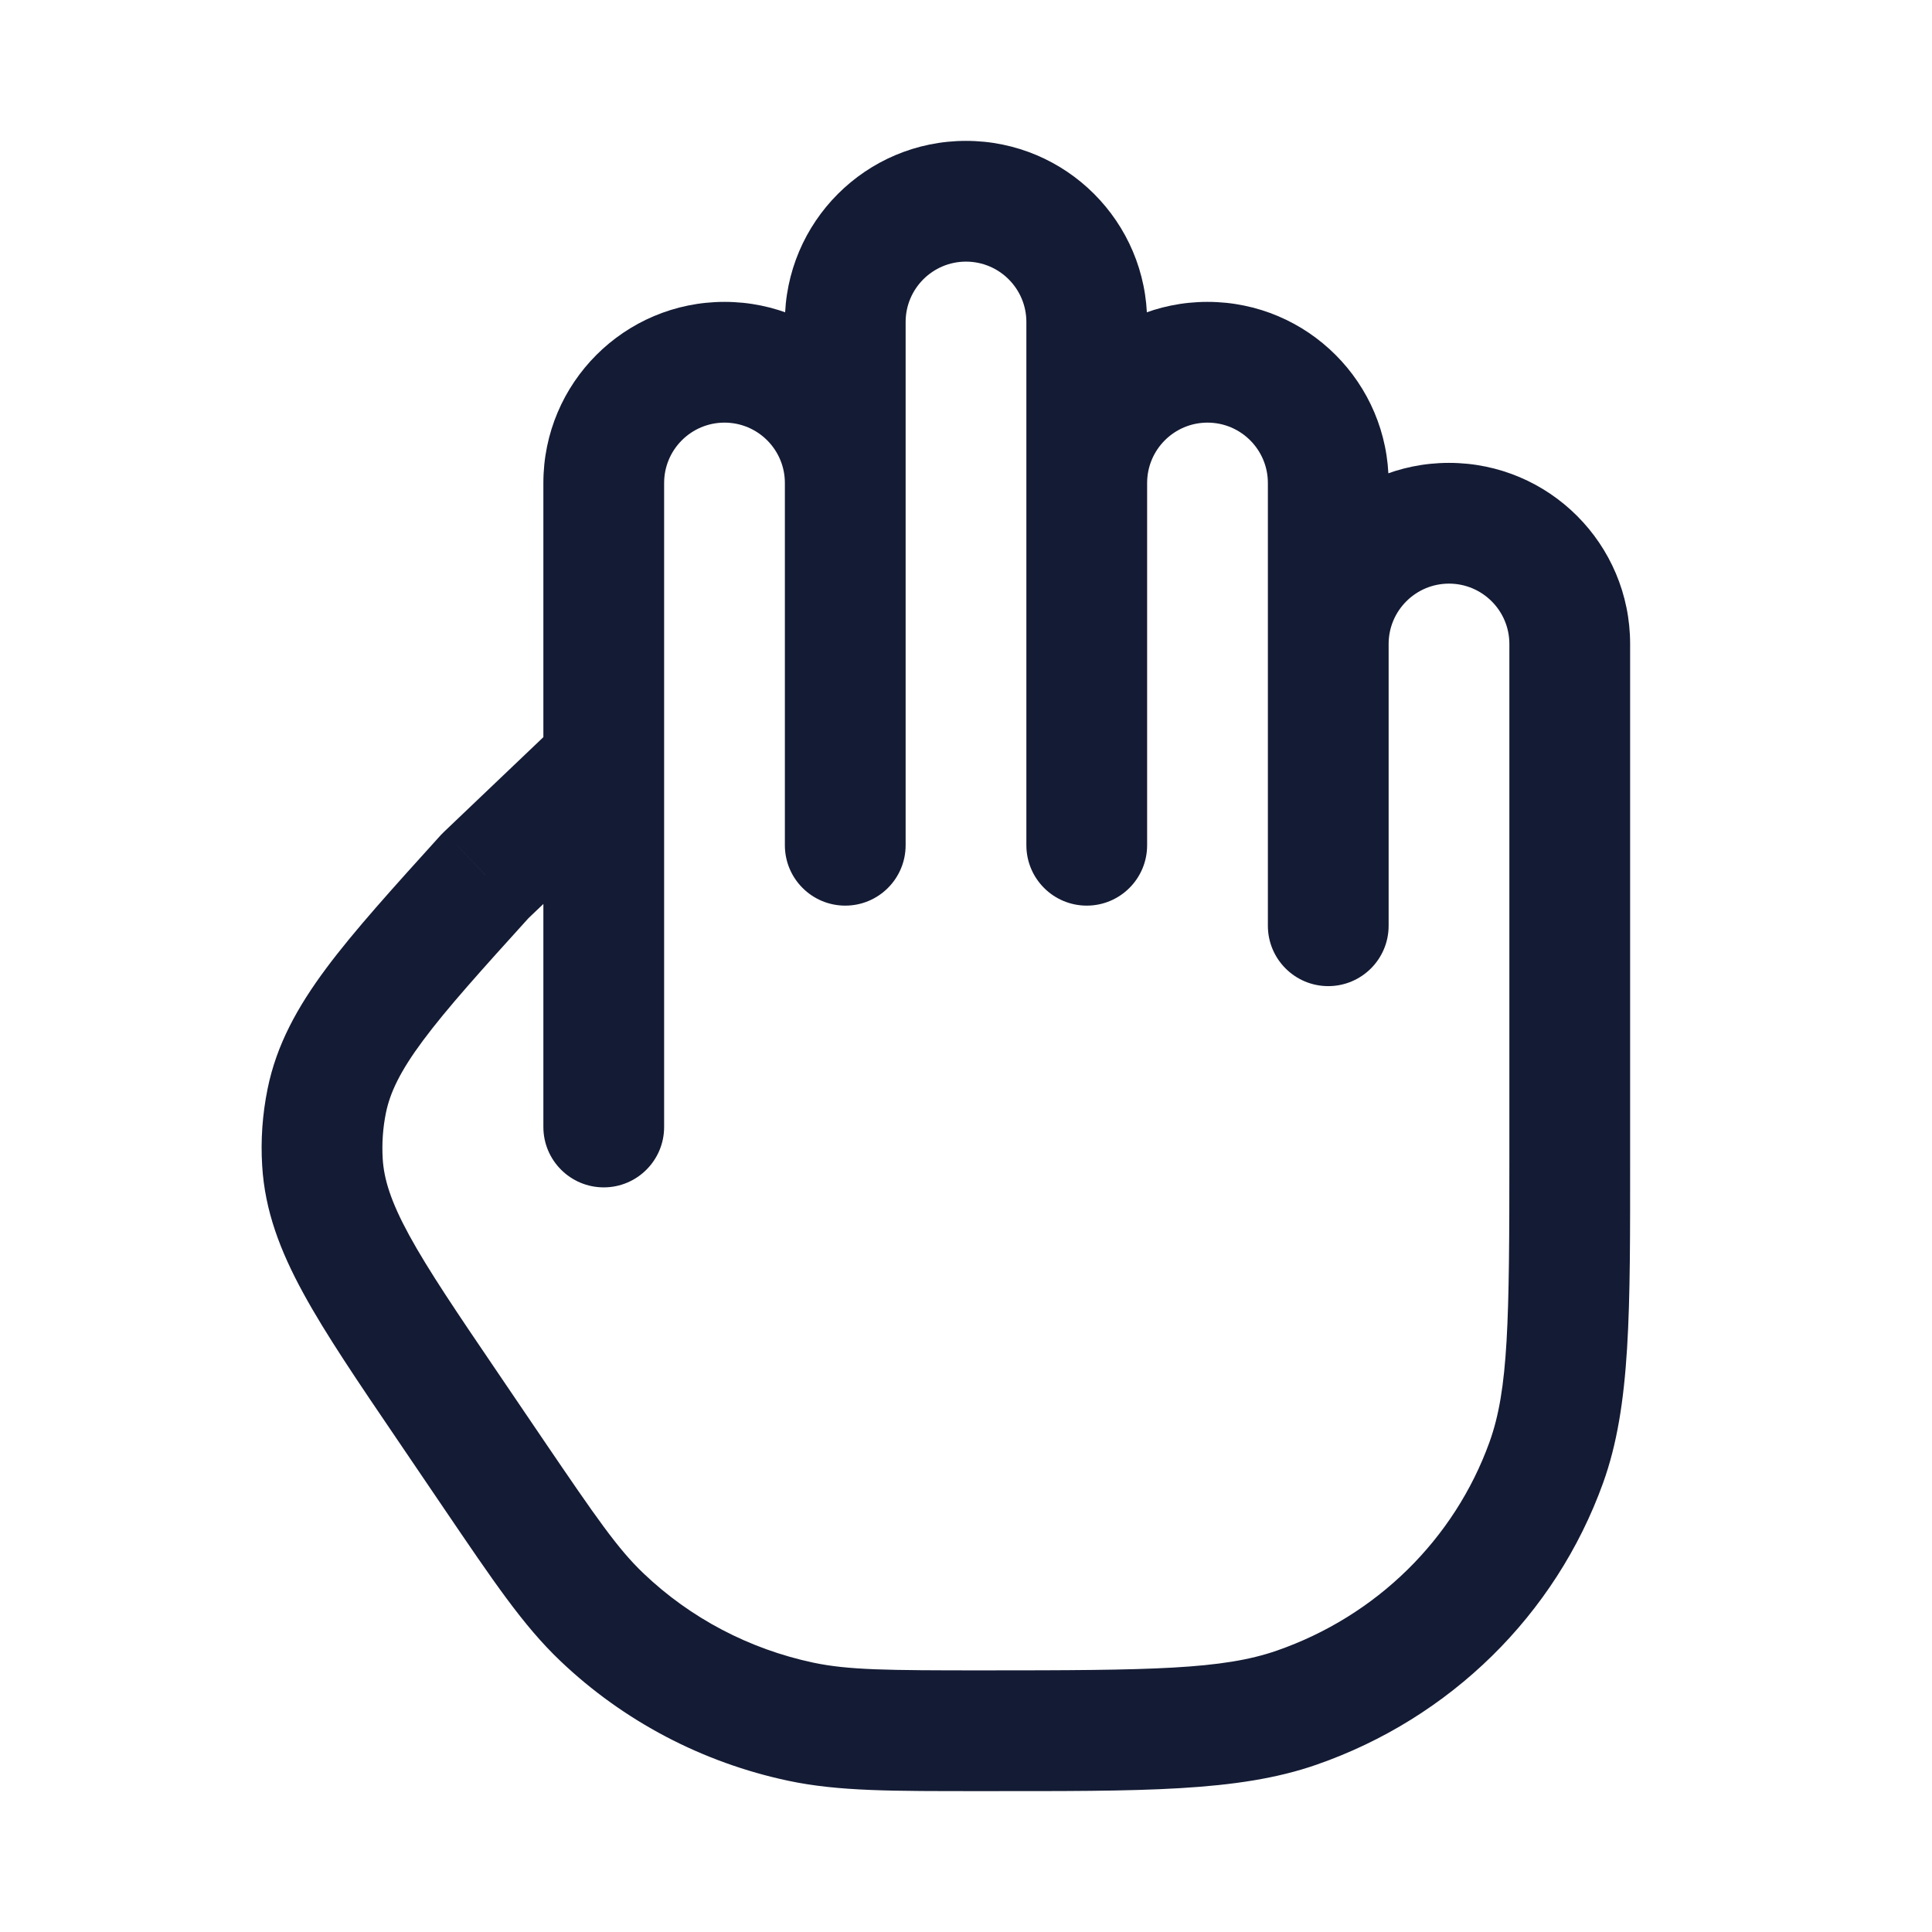 <svg width="24" height="24" viewBox="0 0 24 24" fill="none" xmlns="http://www.w3.org/2000/svg">
<path d="M20.25 11.5C20.25 11.086 19.914 10.75 19.5 10.75C19.086 10.75 18.75 11.086 18.75 11.5H20.25ZM5.567 17.479L6.188 17.058L6.188 17.058L5.567 17.479ZM6.131 18.309L5.51 18.731H5.51L6.131 18.309ZM6.034 10.875L5.517 10.332C5.504 10.344 5.491 10.358 5.478 10.371L6.034 10.875ZM7.995 10.043C8.295 9.757 8.306 9.283 8.021 8.983C7.735 8.683 7.26 8.671 6.96 8.957L7.995 10.043ZM4.005 14.437L4.754 14.393L4.005 14.437ZM4.059 13.676L3.324 13.526L4.059 13.676ZM19.208 18.168L19.914 18.422L19.208 18.168ZM16.107 21.214L15.86 20.505L16.107 21.214ZM9.947 21.387L10.103 20.654H10.103L9.947 21.387ZM7.478 20.09L7.995 19.546L7.478 20.09ZM6.75 14C6.75 14.414 7.086 14.75 7.5 14.75C7.914 14.75 8.25 14.414 8.25 14H6.75ZM9.75 10.5C9.75 10.914 10.086 11.25 10.5 11.25C10.914 11.25 11.25 10.914 11.25 10.5H9.75ZM12.75 10.5C12.75 10.914 13.086 11.25 13.5 11.25C13.914 11.25 14.25 10.914 14.25 10.5H12.75ZM15.75 11.5C15.75 11.914 16.086 12.25 16.5 12.25C16.914 12.25 17.25 11.914 17.25 11.5H15.75ZM18.75 12.5C18.75 12.914 19.086 13.25 19.5 13.25C19.914 13.25 20.25 12.914 20.25 12.5H18.75ZM18.75 11.5V14.335H20.25V11.5H18.75ZM4.947 17.901L5.51 18.731L6.751 17.888L6.188 17.058L4.947 17.901ZM6.552 11.418L7.995 10.043L6.96 8.957L5.517 10.332L6.552 11.418ZM6.188 17.058C5.675 16.303 5.321 15.78 5.084 15.346C4.854 14.925 4.769 14.646 4.754 14.393L3.257 14.482C3.29 15.04 3.481 15.54 3.768 16.065C4.047 16.577 4.45 17.169 4.947 17.901L6.188 17.058ZM5.478 10.371C4.884 11.028 4.401 11.56 4.052 12.029C3.695 12.509 3.435 12.978 3.324 13.526L4.794 13.825C4.845 13.575 4.968 13.311 5.256 12.924C5.552 12.526 5.976 12.056 6.59 11.378L5.478 10.371ZM4.754 14.393C4.743 14.203 4.756 14.012 4.794 13.825L3.324 13.526C3.26 13.841 3.237 14.162 3.257 14.482L4.754 14.393ZM18.75 14.335C18.75 16.415 18.739 17.259 18.503 17.914L19.914 18.422C20.261 17.459 20.25 16.286 20.25 14.335H18.75ZM12.203 22.25C14.193 22.25 15.379 22.261 16.353 21.922L15.86 20.505C15.186 20.739 14.318 20.75 12.203 20.75V22.25ZM18.503 17.914C18.068 19.12 17.099 20.075 15.86 20.505L16.353 21.922C18.012 21.346 19.323 20.062 19.914 18.422L18.503 17.914ZM12.203 20.75C11.021 20.75 10.539 20.746 10.103 20.654L9.791 22.121C10.418 22.254 11.086 22.25 12.203 22.25V20.75ZM5.51 18.731C6.129 19.642 6.498 20.193 6.961 20.633L7.995 19.546C7.676 19.243 7.408 18.855 6.751 17.888L5.51 18.731ZM10.103 20.654C9.307 20.485 8.577 20.101 7.995 19.546L6.961 20.633C7.745 21.38 8.726 21.895 9.791 22.121L10.103 20.654ZM8.25 14V6H6.75V14H8.25ZM9 5.25C9.414 5.25 9.75 5.586 9.75 6H11.25C11.25 4.757 10.243 3.75 9 3.75V5.25ZM8.25 6C8.25 5.586 8.586 5.25 9 5.25V3.75C7.757 3.75 6.75 4.757 6.75 6H8.25ZM11.25 6V4H9.75V6H11.25ZM12.75 4V6H14.25V4H12.75ZM12.75 6V10.5H14.25V6H12.75ZM12 3.25C12.414 3.25 12.75 3.586 12.75 4H14.25C14.25 2.757 13.243 1.75 12 1.75V3.25ZM11.25 4C11.25 3.586 11.586 3.25 12 3.25V1.75C10.757 1.75 9.75 2.757 9.75 4H11.25ZM15.75 6V8H17.25V6H15.75ZM15.75 8V11.5H17.25V8H15.75ZM15 5.25C15.414 5.25 15.75 5.586 15.75 6H17.25C17.25 4.757 16.243 3.75 15 3.75V5.25ZM14.25 6C14.25 5.586 14.586 5.25 15 5.25V3.75C13.757 3.75 12.75 4.757 12.75 6H14.25ZM18.75 8V12.5H20.25V8H18.75ZM18 7.25C18.414 7.25 18.75 7.586 18.75 8H20.25C20.25 6.757 19.243 5.75 18 5.75V7.25ZM17.25 8C17.25 7.586 17.586 7.25 18 7.25V5.75C16.757 5.75 15.75 6.757 15.75 8H17.25ZM9.75 6V10.5H11.25V6H9.75Z" fill="#141B34"/>
</svg>
